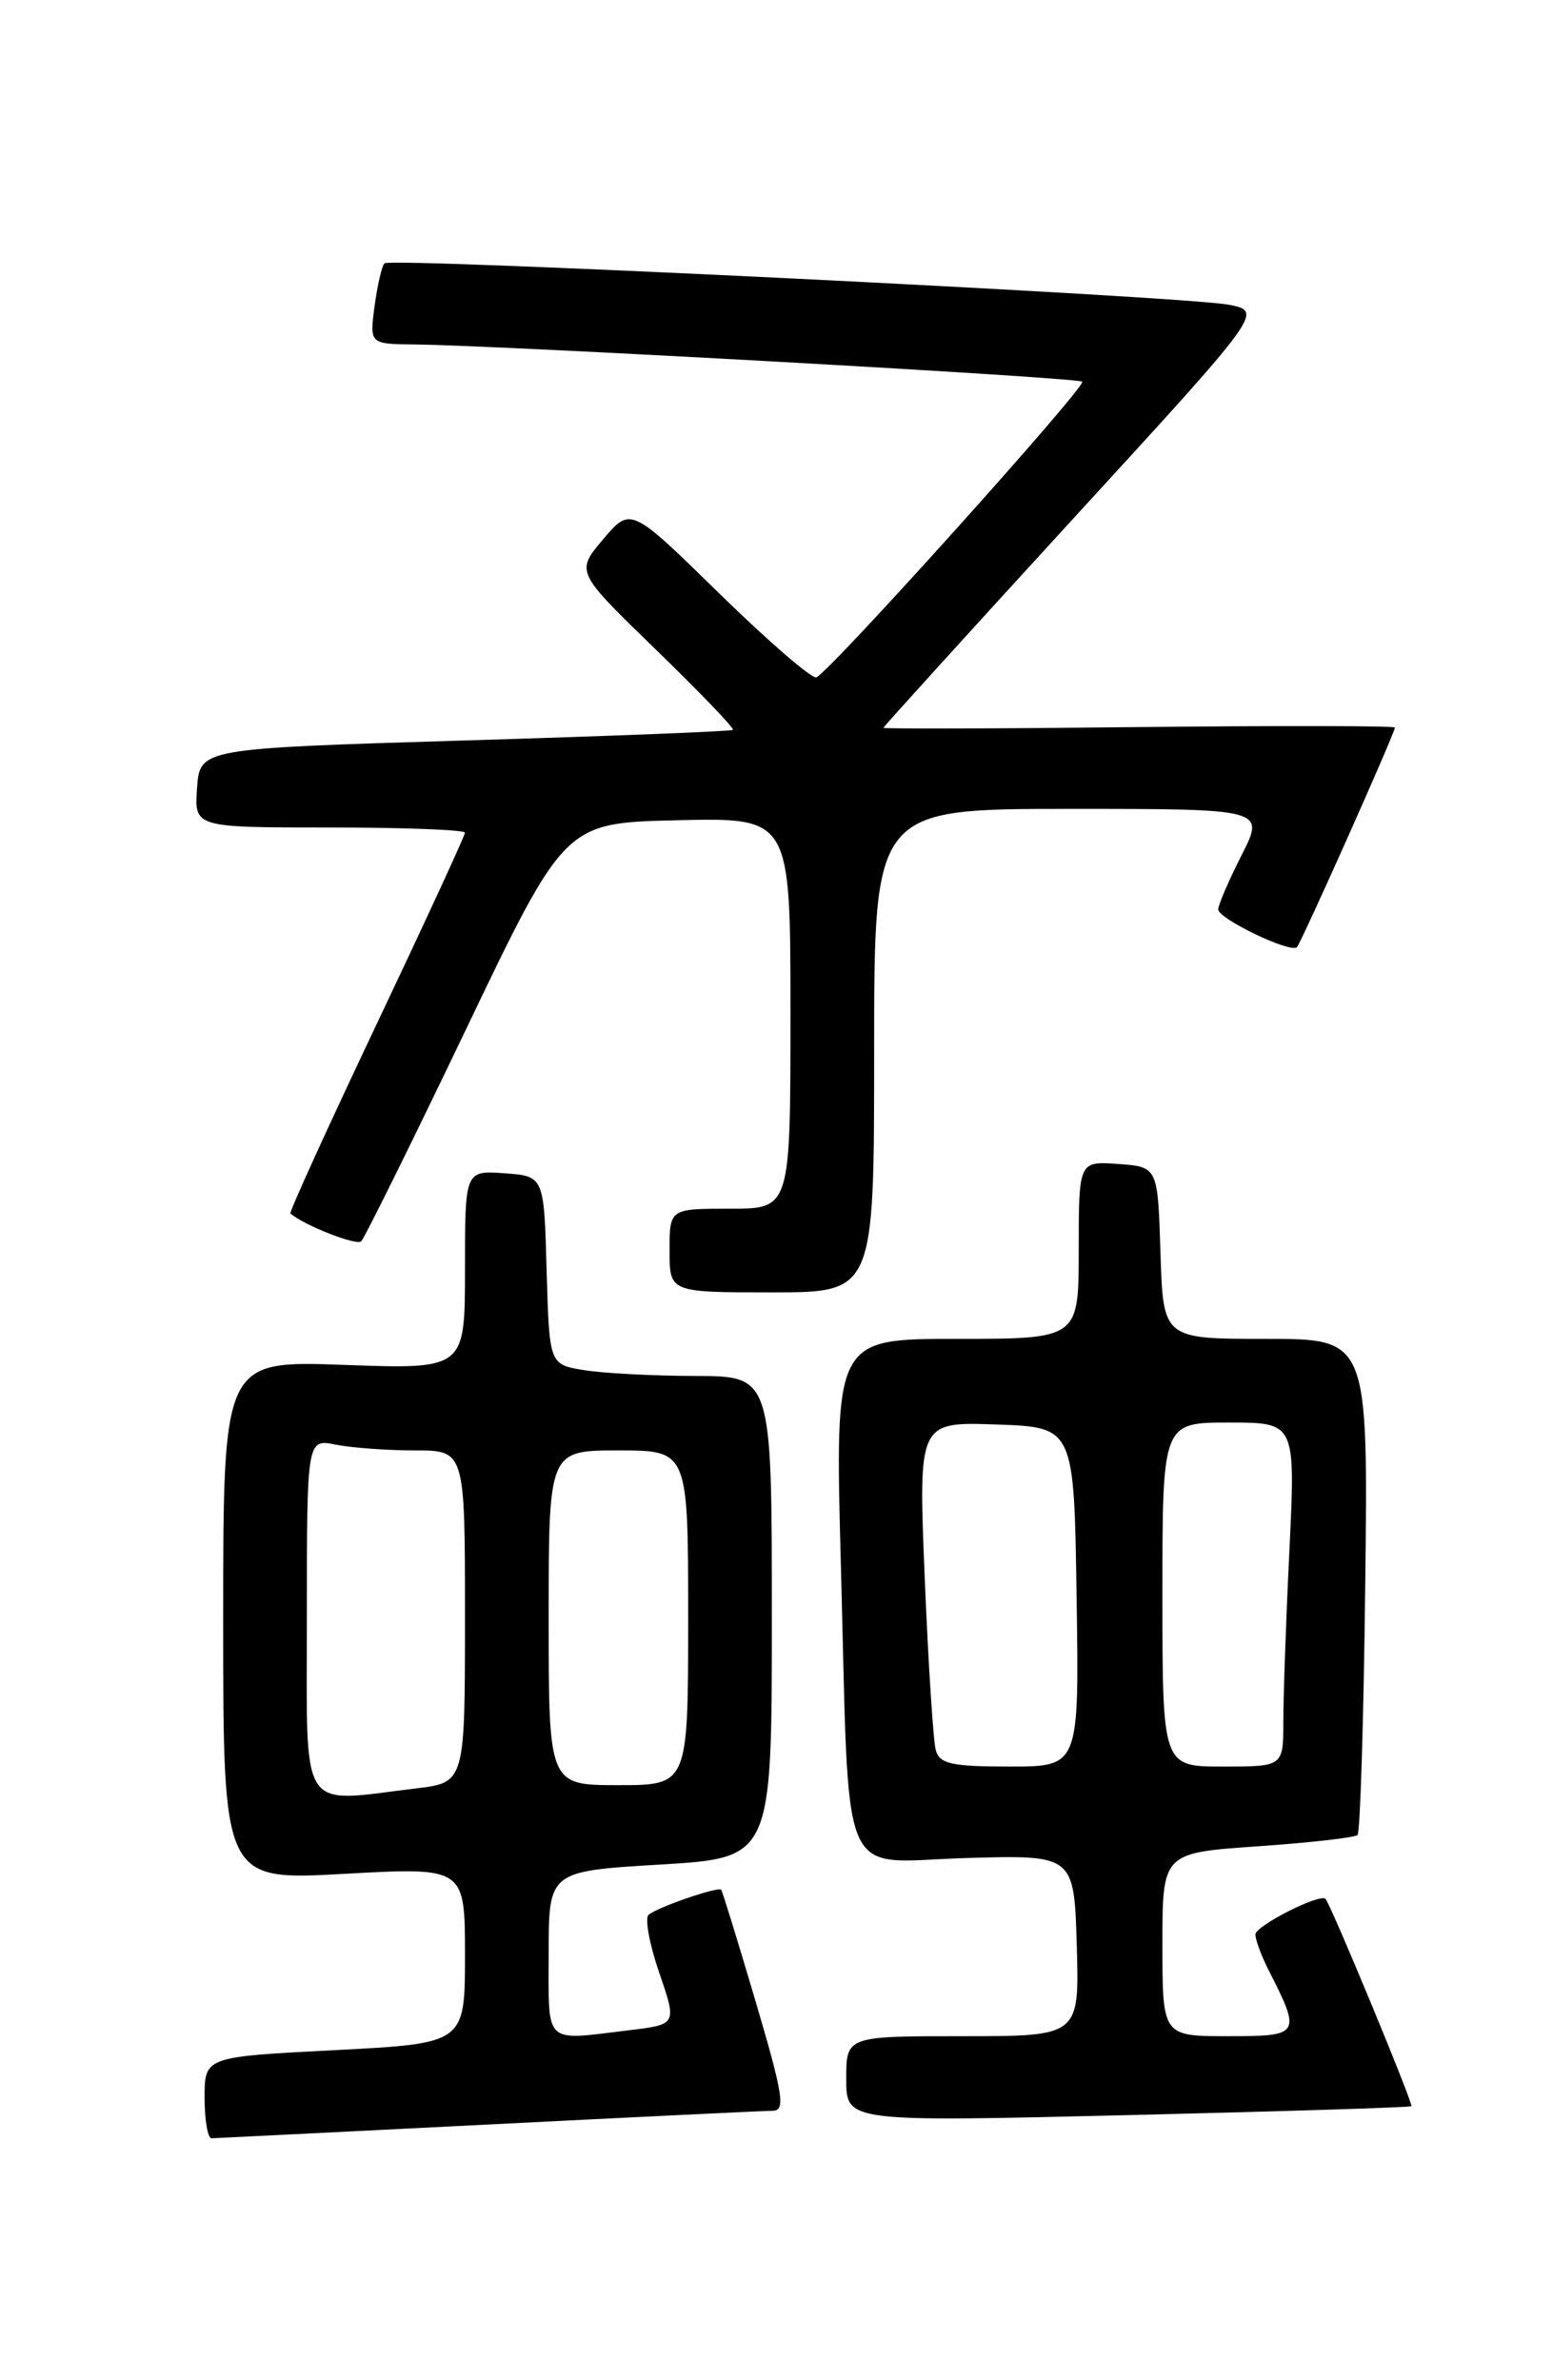<?xml version="1.0" encoding="UTF-8" standalone="no"?>
<!DOCTYPE svg PUBLIC "-//W3C//DTD SVG 1.1//EN" "http://www.w3.org/Graphics/SVG/1.1/DTD/svg11.dtd" >
<svg xmlns="http://www.w3.org/2000/svg" xmlns:xlink="http://www.w3.org/1999/xlink" version="1.1" viewBox="0 0 167 256">
 <g >
 <path fill="currentColor"
d=" M 52.50 228.50 C 68.45 227.69 82.22 227.03 83.11 227.02 C 84.49 227.00 84.21 225.29 81.25 215.25 C 79.34 208.79 77.68 203.39 77.55 203.25 C 77.22 202.88 70.64 205.15 69.74 205.95 C 69.32 206.32 69.84 209.12 70.89 212.18 C 72.80 217.74 72.80 217.74 67.65 218.36 C 58.37 219.48 59.00 220.08 59.00 210.13 C 59.00 201.26 59.00 201.26 71.00 200.54 C 83.00 199.82 83.00 199.82 83.00 173.91 C 83.00 148.00 83.00 148.00 74.75 147.99 C 70.21 147.98 64.83 147.70 62.78 147.36 C 59.07 146.75 59.07 146.75 58.78 136.62 C 58.50 126.50 58.50 126.50 54.25 126.19 C 50.00 125.89 50.00 125.89 50.00 136.58 C 50.00 147.27 50.00 147.27 37.00 146.80 C 24.00 146.33 24.00 146.33 24.00 174.29 C 24.00 202.26 24.00 202.26 37.00 201.54 C 50.00 200.82 50.00 200.82 50.00 210.30 C 50.00 219.78 50.00 219.78 36.00 220.50 C 22.00 221.22 22.00 221.22 22.00 225.61 C 22.00 228.03 22.34 229.99 22.75 229.98 C 23.16 229.97 36.55 229.30 52.50 228.50 Z  M 151.77 226.53 C 152.01 226.32 143.15 204.93 142.54 204.24 C 141.97 203.59 135.00 207.13 135.00 208.06 C 135.00 208.63 135.62 210.31 136.37 211.80 C 139.96 218.85 139.87 219.00 132.07 219.00 C 125.00 219.00 125.00 219.00 125.00 209.14 C 125.00 199.29 125.00 199.29 135.23 198.58 C 140.85 198.19 145.69 197.64 145.98 197.36 C 146.27 197.07 146.64 184.95 146.81 170.42 C 147.12 144.00 147.12 144.00 136.10 144.00 C 125.08 144.00 125.08 144.00 124.79 134.75 C 124.50 125.50 124.50 125.50 120.25 125.19 C 116.00 124.89 116.00 124.89 116.00 134.44 C 116.00 144.00 116.00 144.00 102.88 144.00 C 89.77 144.00 89.77 144.00 90.42 168.25 C 91.38 203.55 89.98 200.25 103.85 199.84 C 115.50 199.50 115.50 199.50 115.79 209.25 C 116.07 219.00 116.07 219.00 103.54 219.00 C 91.00 219.00 91.00 219.00 91.00 223.61 C 91.00 228.22 91.00 228.22 121.25 227.49 C 137.89 227.09 151.62 226.66 151.77 226.53 Z  M 94.00 113.00 C 94.00 87.00 94.00 87.00 115.02 87.00 C 136.03 87.00 136.03 87.00 133.52 91.97 C 132.13 94.70 131.00 97.33 131.00 97.81 C 131.00 98.82 138.78 102.55 139.46 101.87 C 139.93 101.40 150.00 78.83 150.00 78.25 C 150.00 78.06 137.62 78.04 122.50 78.20 C 107.37 78.37 95.00 78.40 95.00 78.28 C 95.00 78.16 104.19 68.03 115.41 55.78 C 135.83 33.50 135.83 33.50 132.16 32.78 C 127.39 31.85 42.01 27.66 41.34 28.32 C 41.06 28.60 40.59 30.67 40.28 32.92 C 39.74 37.00 39.74 37.00 44.62 37.05 C 53.98 37.15 115.93 40.60 116.38 41.05 C 116.86 41.53 89.23 72.27 87.79 72.85 C 87.31 73.04 82.63 68.99 77.37 63.85 C 67.82 54.50 67.82 54.50 64.86 58.00 C 61.90 61.50 61.90 61.50 70.51 69.85 C 75.25 74.45 78.99 78.34 78.81 78.50 C 78.64 78.66 65.68 79.17 50.00 79.64 C 21.50 80.50 21.50 80.50 21.19 84.75 C 20.89 89.00 20.89 89.00 35.44 89.00 C 43.45 89.00 50.00 89.25 50.00 89.56 C 50.00 89.87 45.71 99.16 40.48 110.20 C 35.24 121.25 31.08 130.39 31.23 130.52 C 32.77 131.82 38.34 134.00 38.84 133.51 C 39.20 133.16 44.28 122.89 50.12 110.69 C 60.74 88.50 60.74 88.50 72.87 88.22 C 85.00 87.94 85.00 87.94 85.00 108.97 C 85.00 130.00 85.00 130.00 78.50 130.00 C 72.00 130.00 72.00 130.00 72.00 134.50 C 72.00 139.00 72.00 139.00 83.00 139.00 C 94.00 139.00 94.00 139.00 94.00 113.00 Z  M 33.00 173.88 C 33.00 154.75 33.00 154.75 36.12 155.38 C 37.84 155.72 41.67 156.00 44.62 156.00 C 50.00 156.00 50.00 156.00 50.00 173.86 C 50.00 191.72 50.00 191.72 44.75 192.35 C 32.01 193.88 33.00 195.44 33.00 173.88 Z  M 59.00 174.00 C 59.00 156.00 59.00 156.00 66.50 156.00 C 74.00 156.00 74.00 156.00 74.00 174.00 C 74.00 192.00 74.00 192.00 66.50 192.00 C 59.00 192.00 59.00 192.00 59.00 174.00 Z  M 100.63 188.25 C 100.36 187.29 99.82 178.94 99.44 169.71 C 98.75 152.92 98.75 152.92 107.13 153.21 C 115.50 153.50 115.50 153.50 115.77 171.75 C 116.05 190.00 116.05 190.00 108.59 190.00 C 102.35 190.00 101.05 189.72 100.63 188.25 Z  M 125.00 171.50 C 125.00 153.00 125.00 153.00 132.16 153.00 C 139.31 153.00 139.31 153.00 138.66 166.66 C 138.29 174.17 138.00 182.50 138.00 185.16 C 138.00 190.00 138.00 190.00 131.50 190.00 C 125.00 190.00 125.00 190.00 125.00 171.50 Z "/>
</g>
</svg>